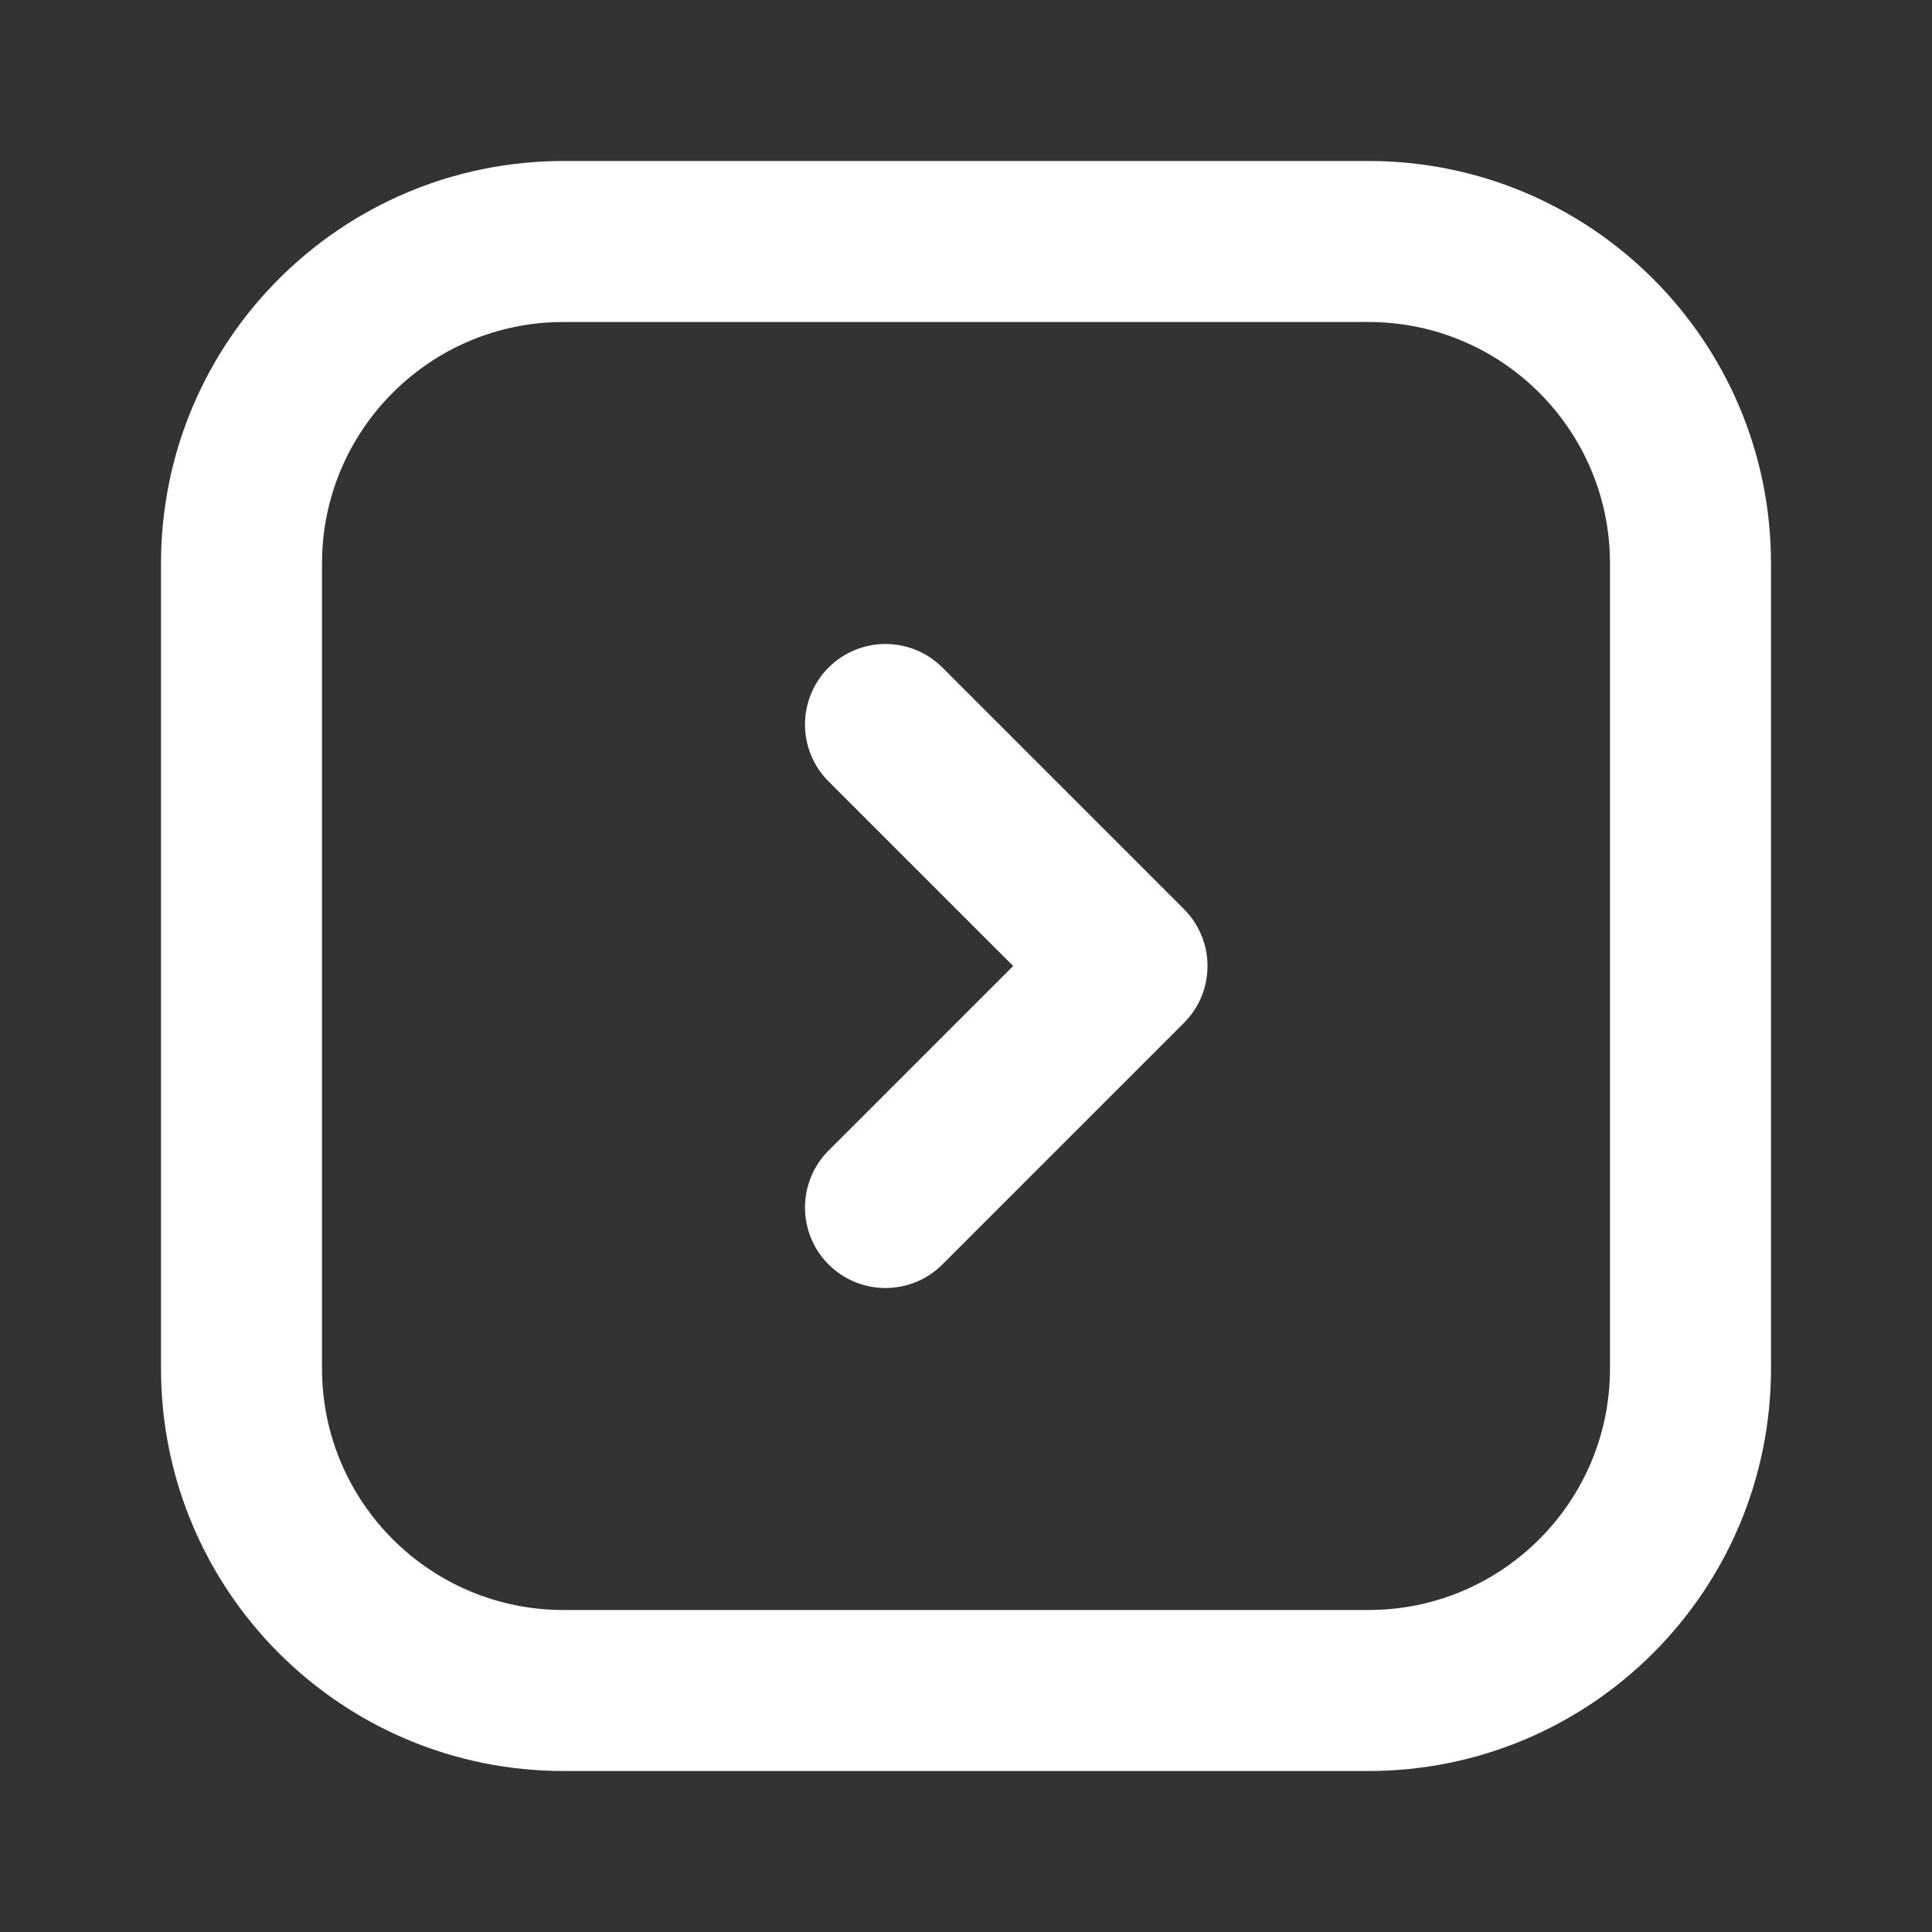 <svg width="60" height="60" viewBox="0 0 60 60" fill="none" xmlns="http://www.w3.org/2000/svg">
<rect x="0" y="0" width="60" height="60" fill="#333333" stroke="none"/>
<path fill-rule="evenodd" clip-rule="evenodd" d="M5 17.5C5 10.596 10.596 5 17.5 5H42.5C49.404 5 55 10.596 55 17.5V42.5C55 49.404 49.404 55 42.5 55H17.5C10.596 55 5 49.404 5 42.5V17.5ZM17.5 10C13.358 10 10 13.358 10 17.5V42.5C10 46.642 13.358 50 17.5 50H42.5C46.642 50 50 46.642 50 42.5V17.5C50 13.358 46.642 10 42.5 10H17.5ZM25.732 20.732C26.709 19.756 28.291 19.756 29.268 20.732L36.768 28.232C37.744 29.209 37.744 30.791 36.768 31.768L29.268 39.268C28.291 40.244 26.709 40.244 25.732 39.268C24.756 38.291 24.756 36.709 25.732 35.732L31.465 30L25.732 24.268C24.756 23.291 24.756 21.709 25.732 20.732Z" fill="white"/>
</svg>
